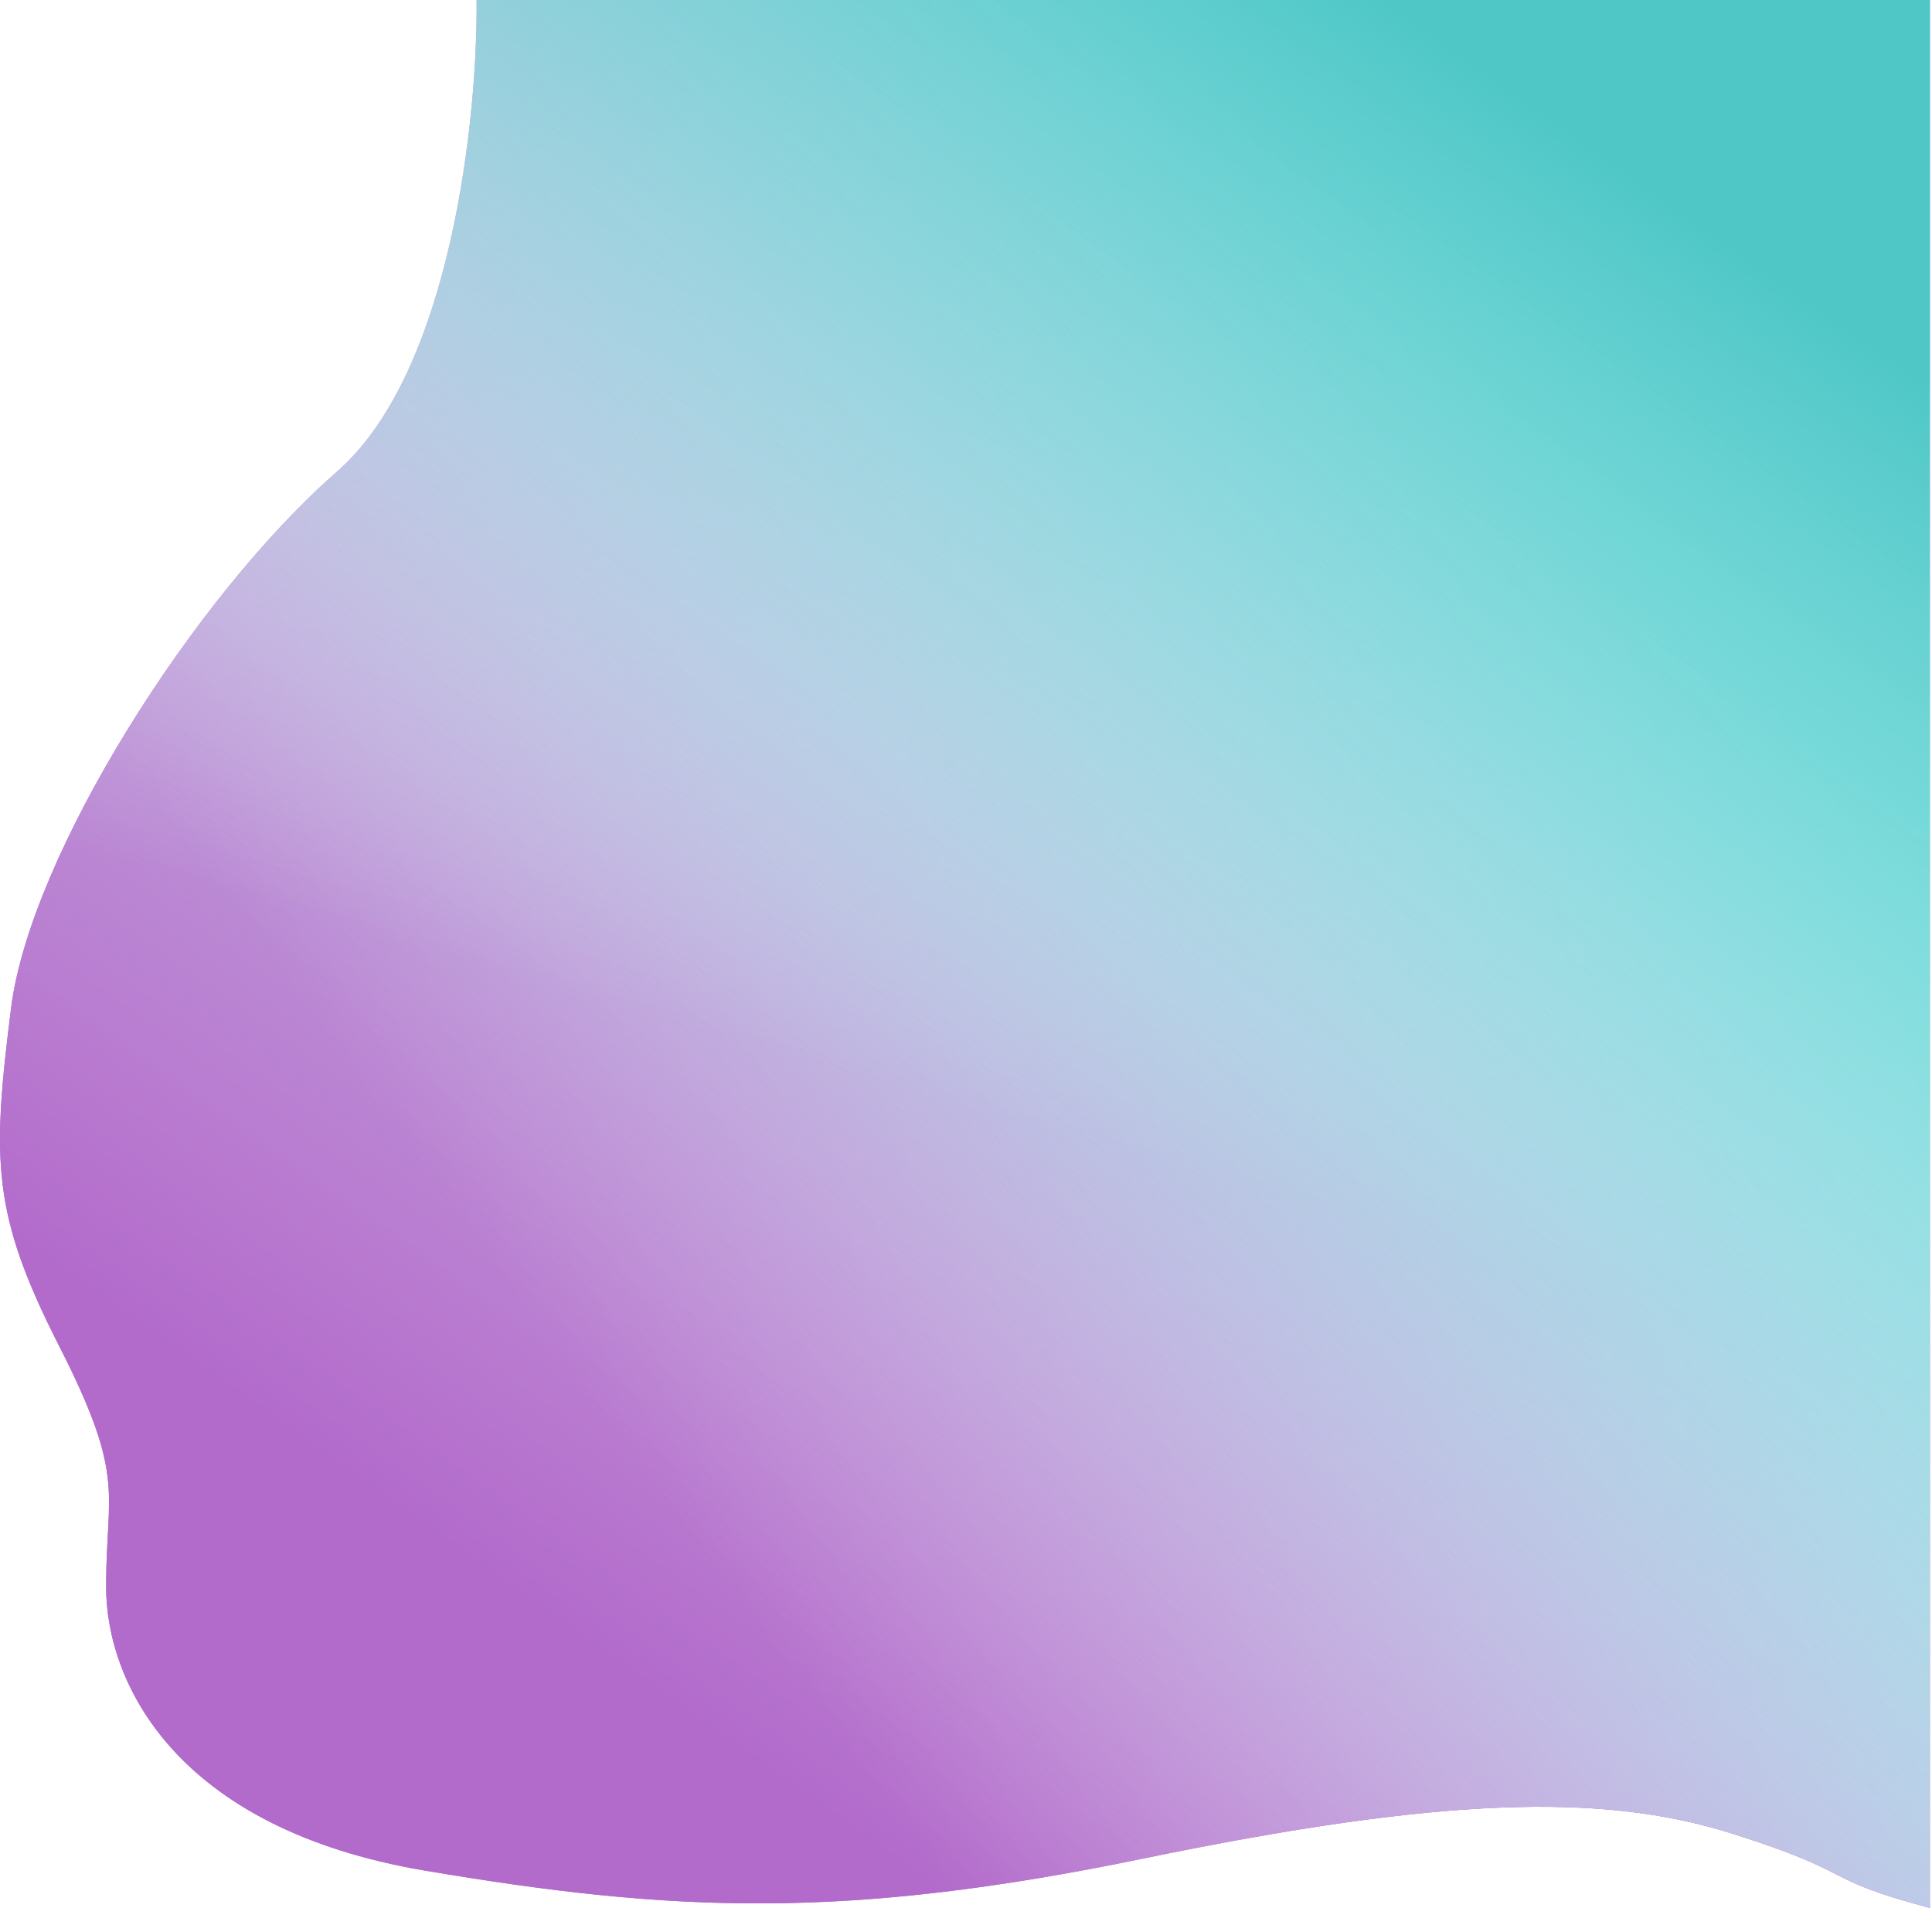 <svg width="803" height="793" viewBox="0 0 803 793" fill="none" xmlns="http://www.w3.org/2000/svg">
<path d="M198.103 0H802.103L802.103 793C755.103 780.5 773.603 779 719.603 762C665.603 745 598.603 747 475.103 772.5C351.603 798 280.103 795 176.603 777.5C73.103 760 44.102 699.5 44.102 659.5C44.102 619.5 52.603 614.5 24.603 559.5C-3.397 504.5 -3.397 482.5 4.603 419C12.603 355.5 80.603 248 140.103 196C187.703 154.4 198.603 48 198.103 0Z" fill="#B26BCB"/>
<path d="M198.103 0H802.103L802.103 793C755.103 780.5 773.603 779 719.603 762C665.603 745 598.603 747 475.103 772.5C351.603 798 280.103 795 176.603 777.5C73.103 760 44.102 699.5 44.102 659.5C44.102 619.5 52.603 614.5 24.603 559.5C-3.397 504.5 -3.397 482.5 4.603 419C12.603 355.5 80.603 248 140.103 196C187.703 154.4 198.603 48 198.103 0Z" fill="url(#paint0_linear)"/>
<path d="M198.103 0H802.103L802.103 793C755.103 780.5 773.603 779 719.603 762C665.603 745 598.603 747 475.103 772.5C351.603 798 280.103 795 176.603 777.5C73.103 760 44.102 699.5 44.102 659.5C44.102 619.5 52.603 614.5 24.603 559.5C-3.397 504.5 -3.397 482.5 4.603 419C12.603 355.5 80.603 248 140.103 196C187.703 154.4 198.603 48 198.103 0Z" fill="url(#paint1_linear)"/>
<path d="M198.103 0H802.103L802.103 793C755.103 780.5 773.603 779 719.603 762C665.603 745 598.603 747 475.103 772.5C351.603 798 280.103 795 176.603 777.5C73.103 760 44.102 699.5 44.102 659.5C44.102 619.5 52.603 614.5 24.603 559.5C-3.397 504.5 -3.397 482.5 4.603 419C12.603 355.5 80.603 248 140.103 196C187.703 154.4 198.603 48 198.103 0Z" fill="url(#paint2_linear)"/>
<defs>
<linearGradient id="paint0_linear" x1="340.5" y1="443.5" x2="458.5" y2="35.5" gradientUnits="userSpaceOnUse">
<stop stop-color="#B26BCB"/>
<stop offset="1" stop-color="white" stop-opacity="0"/>
</linearGradient>
<linearGradient id="paint1_linear" x1="858.5" y1="458" x2="401.051" y2="793" gradientUnits="userSpaceOnUse">
<stop stop-color="#89F3F3"/>
<stop offset="1" stop-color="white" stop-opacity="0"/>
</linearGradient>
<linearGradient id="paint2_linear" x1="834" y1="181.5" x2="401.051" y2="793" gradientUnits="userSpaceOnUse">
<stop stop-color="#4FC7C7"/>
<stop offset="1" stop-color="white" stop-opacity="0"/>
</linearGradient>
</defs>
</svg>
